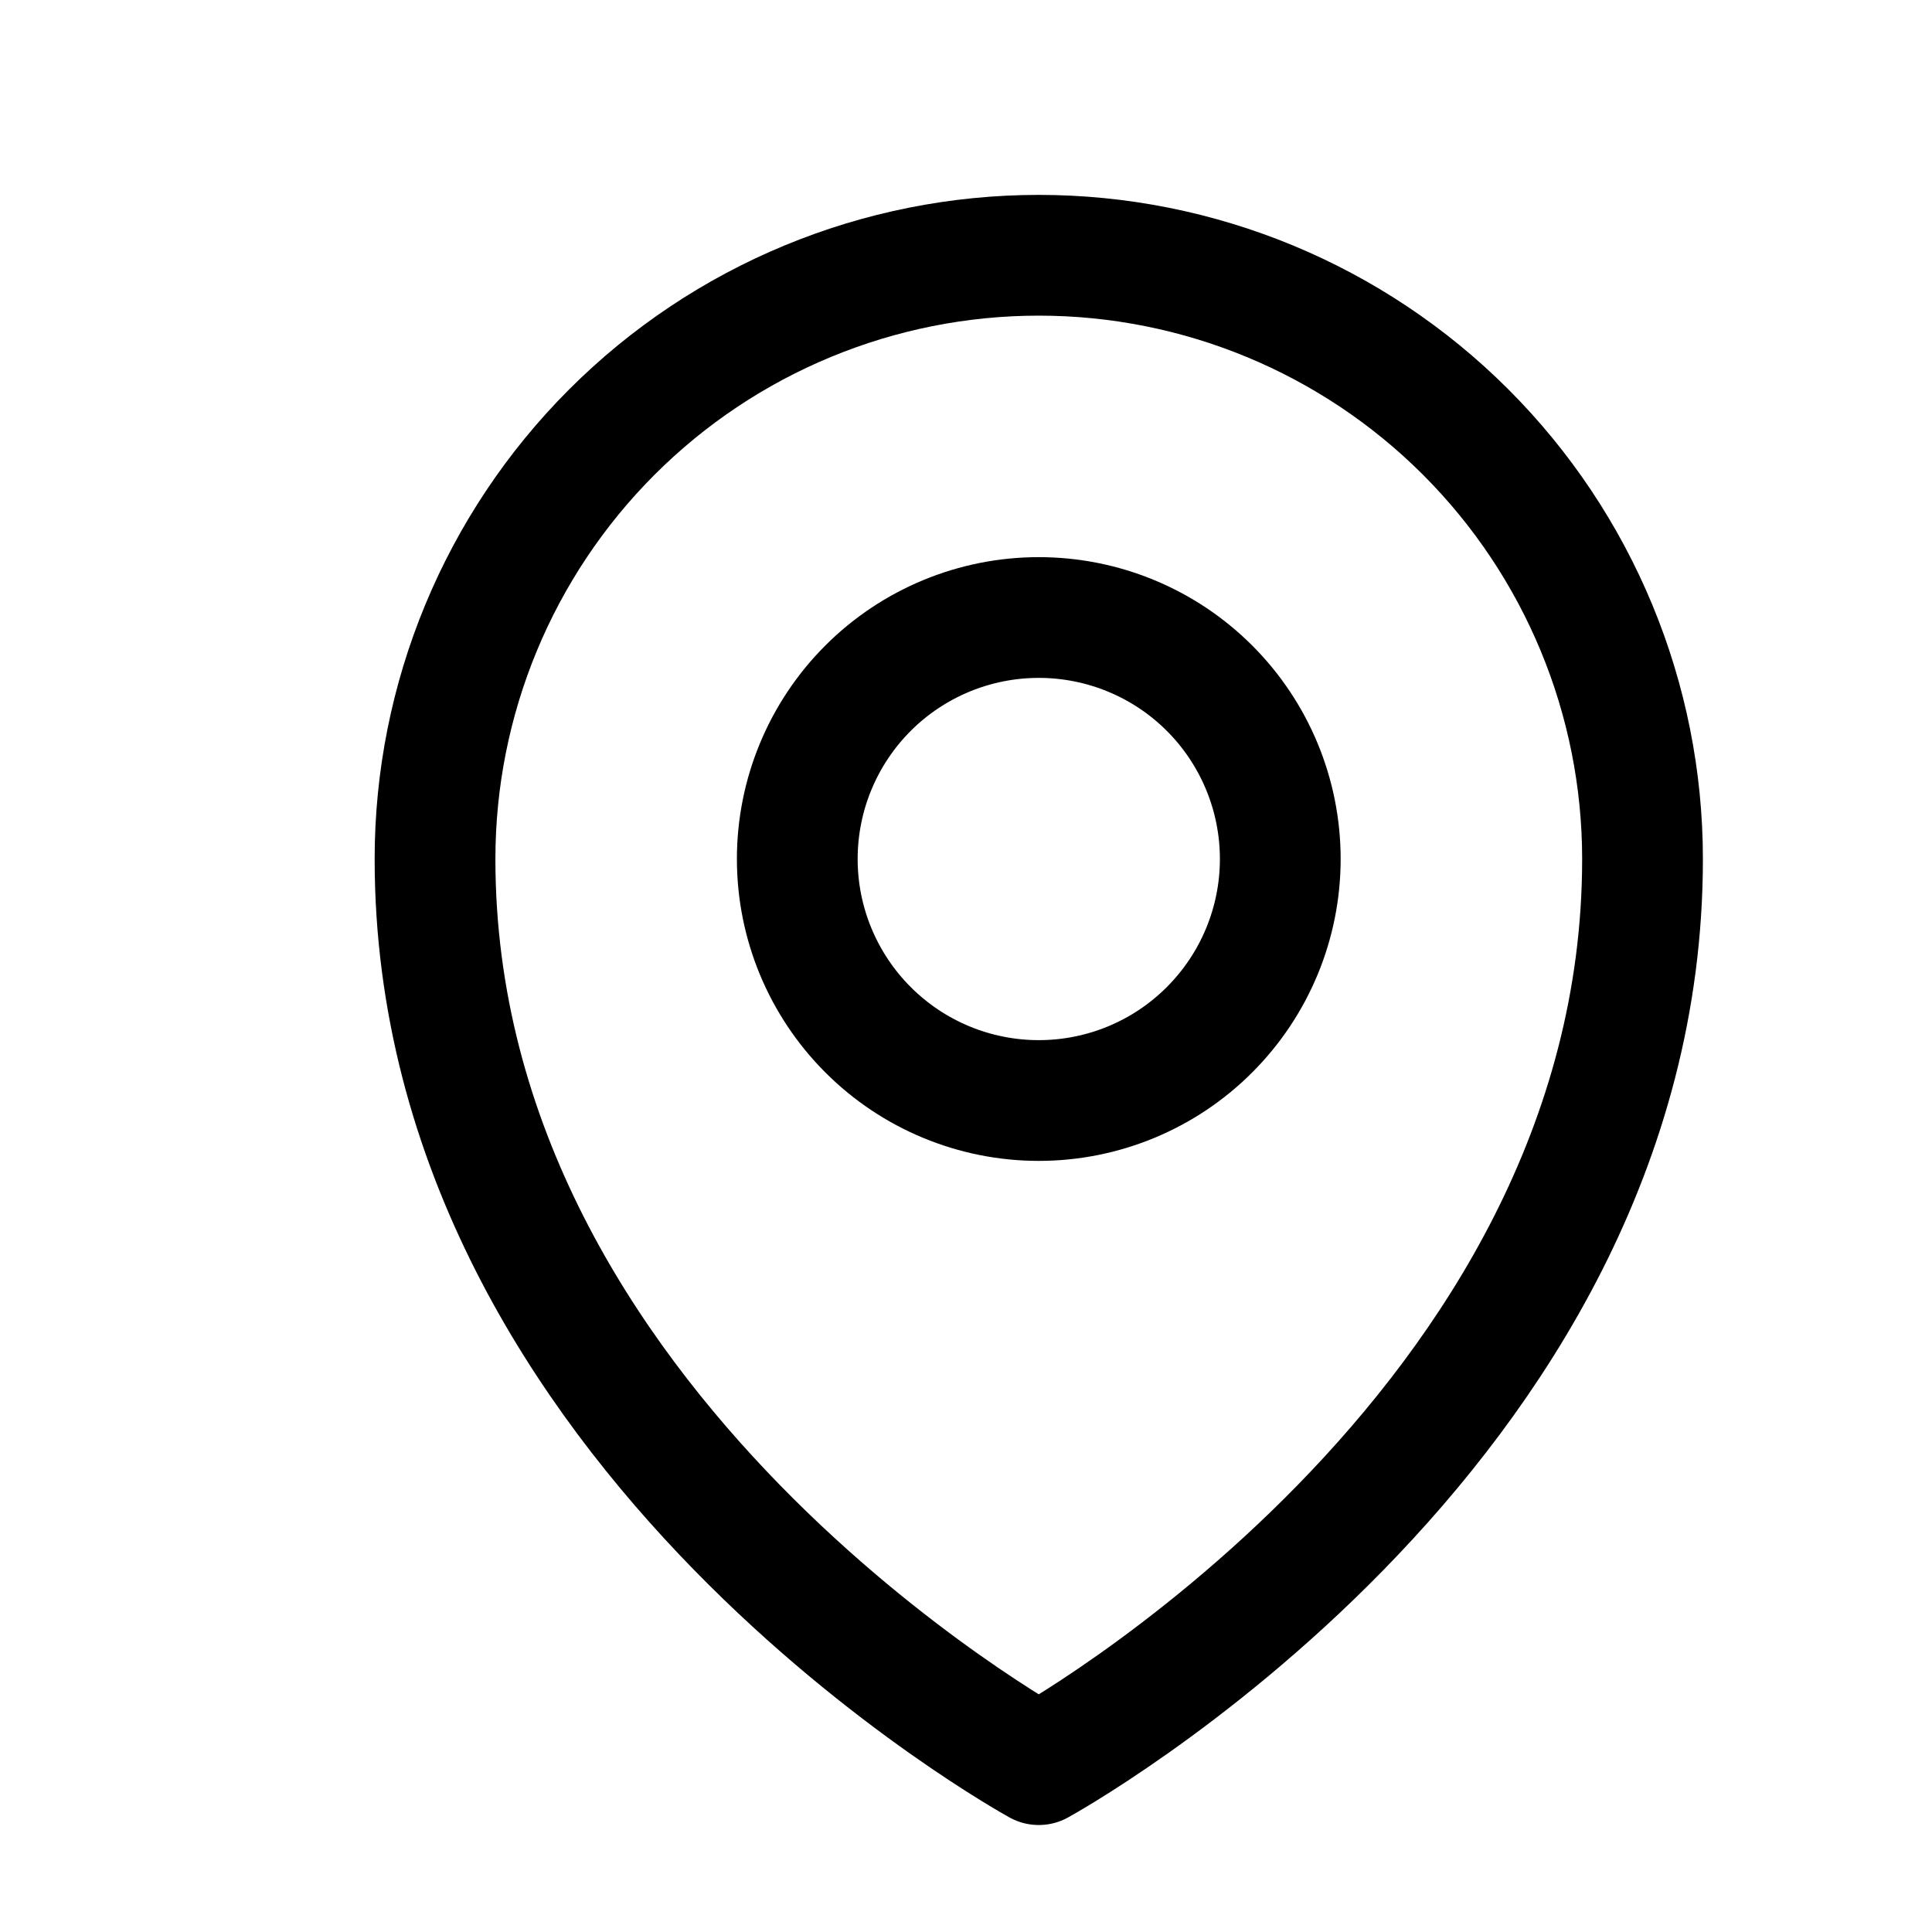 <svg width="24" height="24" viewBox="0 0 24 24" fill="none" xmlns="http://www.w3.org/2000/svg">
<path d="M15.904 10.671C15.904 11.466 15.588 12.229 15.025 12.792C14.463 13.355 13.7 13.671 12.904 13.671C12.108 13.671 11.345 13.355 10.783 12.792C10.22 12.229 9.904 11.466 9.904 10.671C9.904 9.875 10.22 9.112 10.783 8.549C11.345 7.987 12.108 7.671 12.904 7.671C13.7 7.671 14.463 7.987 15.025 8.549C15.588 9.112 15.904 9.875 15.904 10.671Z" stroke="black" stroke-width="1.5" stroke-linecap="round" stroke-linejoin="round"/>
<path d="M20.404 10.671C20.404 17.813 12.904 21.921 12.904 21.921C12.904 21.921 5.404 17.813 5.404 10.671C5.404 8.682 6.194 6.774 7.601 5.367C9.007 3.961 10.915 3.171 12.904 3.171C14.893 3.171 16.801 3.961 18.207 5.367C19.614 6.774 20.404 8.682 20.404 10.671Z" stroke="black" stroke-width="1.5" stroke-linecap="round" stroke-linejoin="round"/>
</svg>
